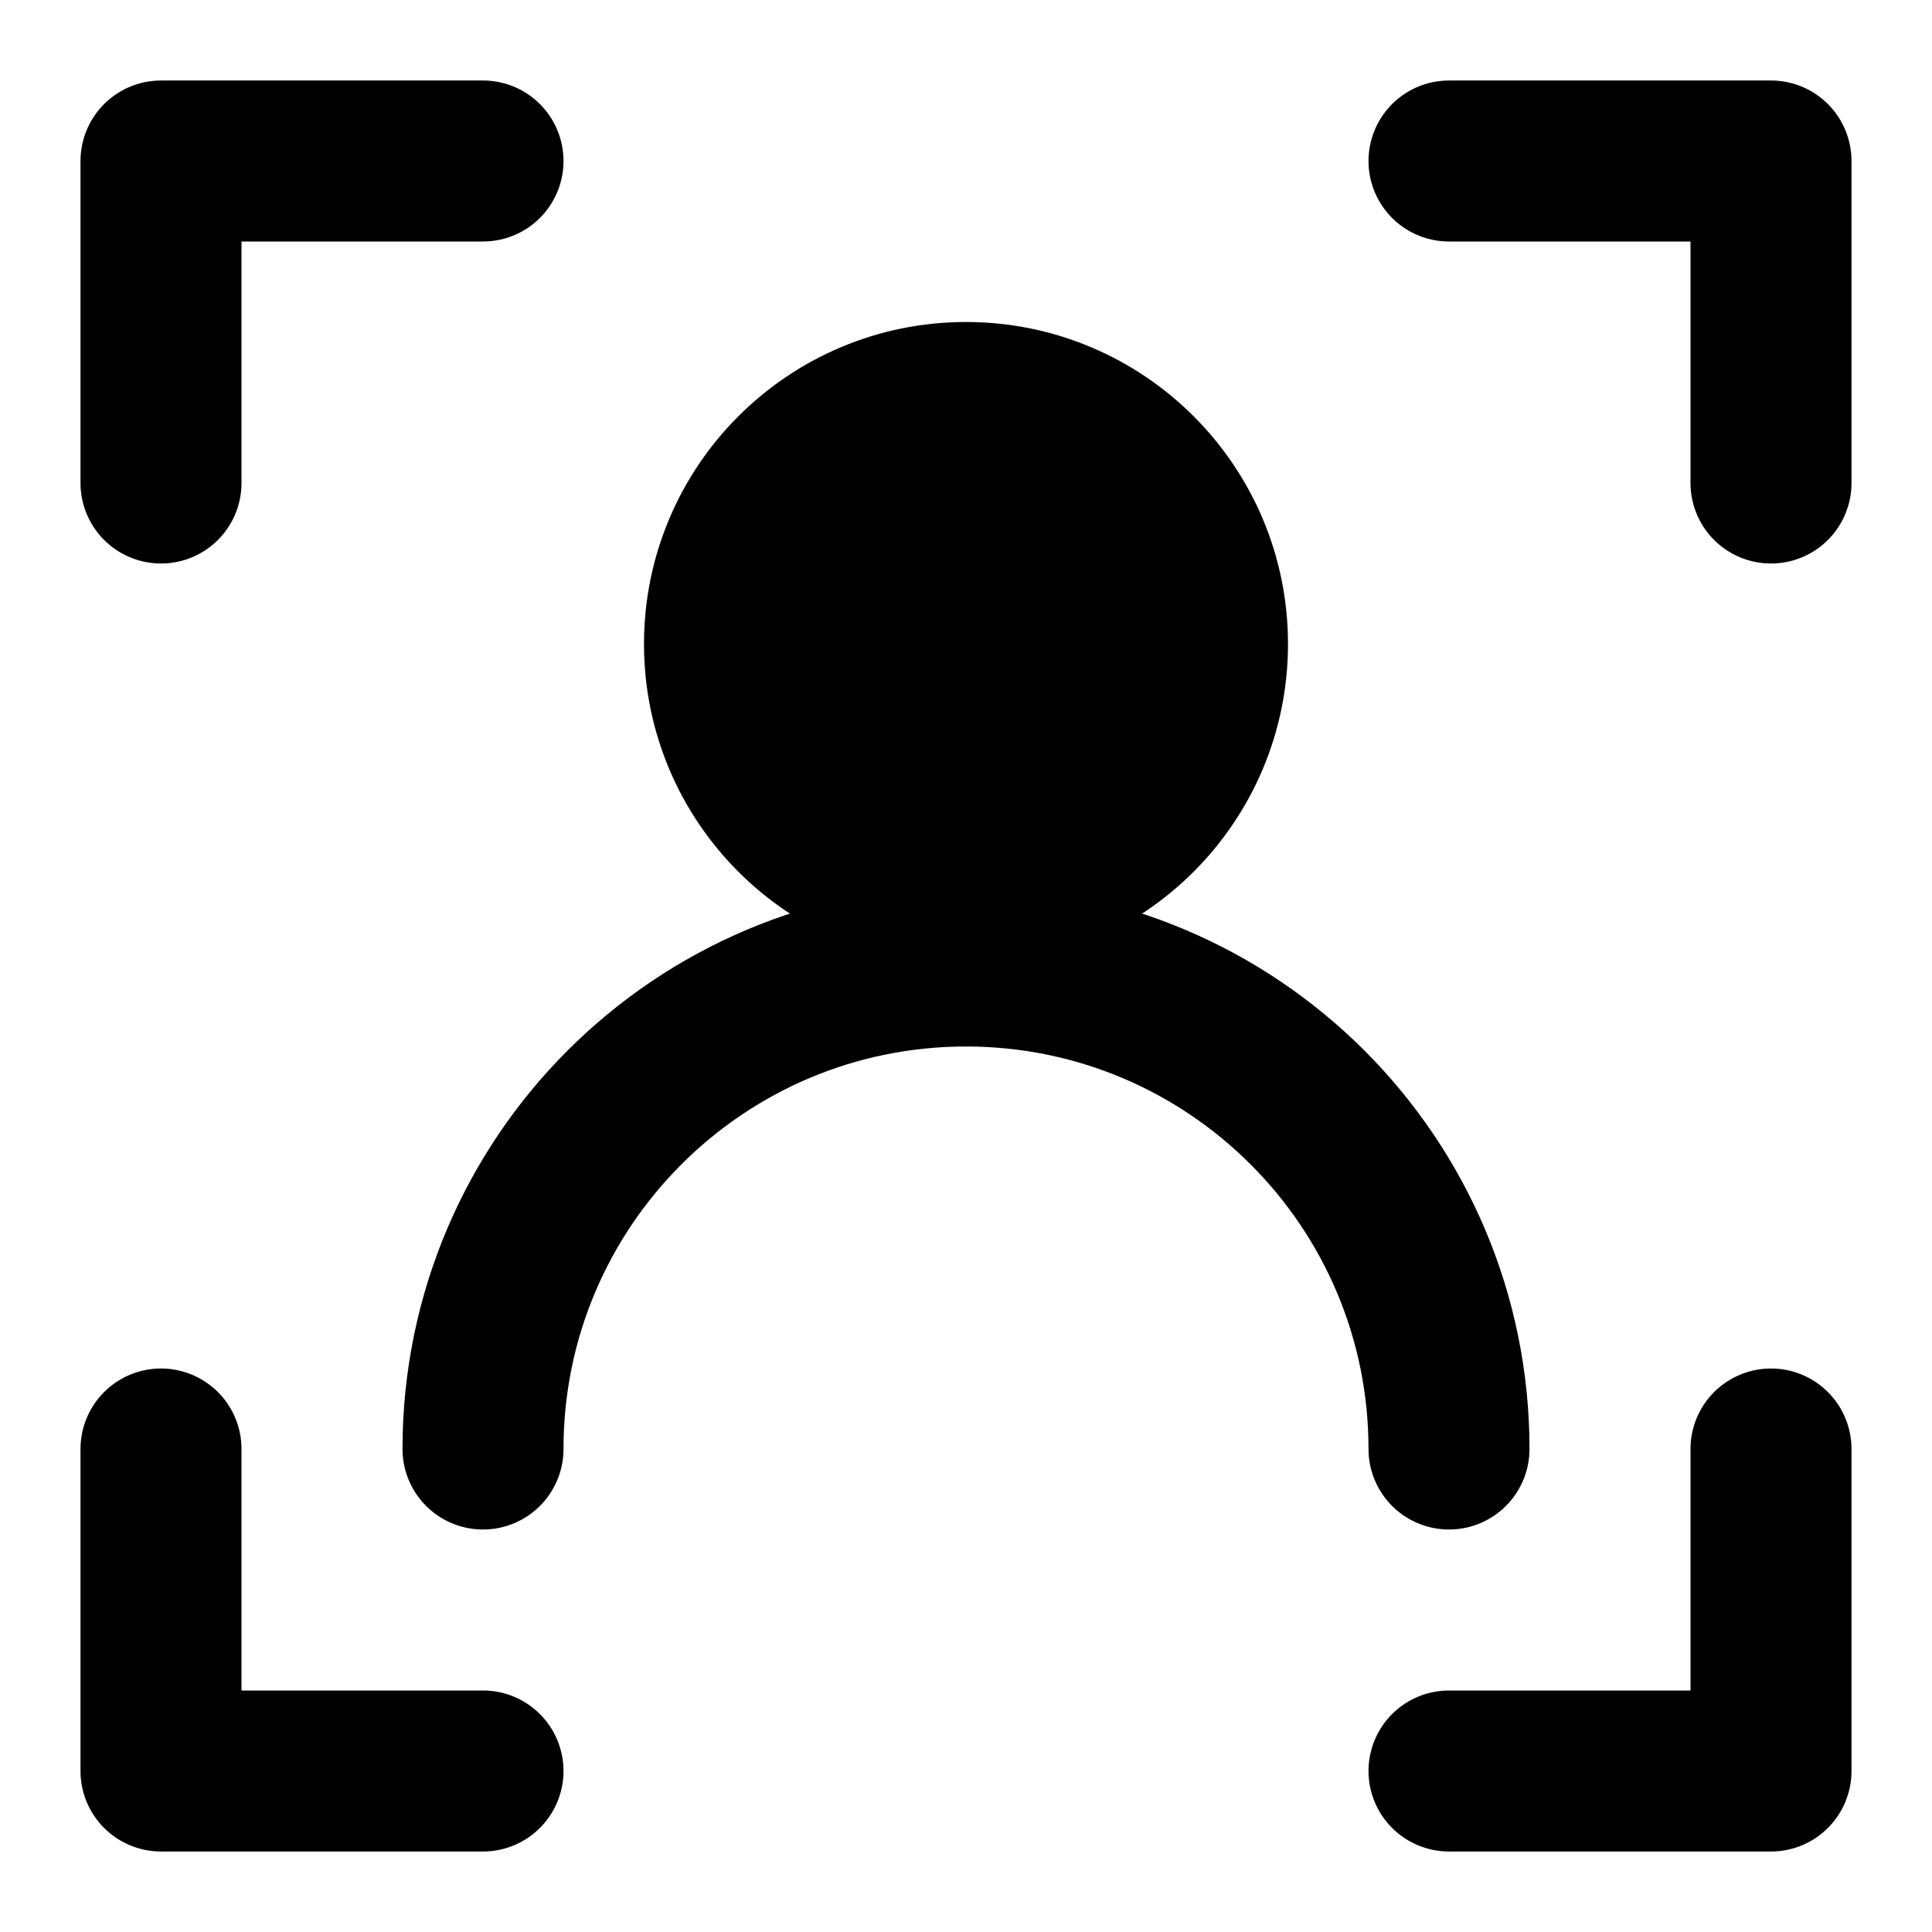 <?xml version="1.0" encoding="UTF-8"?><svg width="24" height="24" viewBox="0 0 48 48" fill="none" xmlns="http://www.w3.org/2000/svg"><circle cx="24" cy="16" r="6" fill="currentColor" stroke="currentColor" stroke-width="4" stroke-linecap="round" stroke-linejoin="round"/><path d="M36 36C36 29.373 30.627 24 24 24C17.373 24 12 29.373 12 36" stroke="currentColor" stroke-width="4" stroke-linecap="round" stroke-linejoin="round"/><path d="M36 4H44V12" stroke="currentColor" stroke-width="4" stroke-linecap="round" stroke-linejoin="round"/><path d="M12 4H4V12" stroke="currentColor" stroke-width="4" stroke-linecap="round" stroke-linejoin="round"/><path d="M36 44H44V36" stroke="currentColor" stroke-width="4" stroke-linecap="round" stroke-linejoin="round"/><path d="M12 44H4V36" stroke="currentColor" stroke-width="4" stroke-linecap="round" stroke-linejoin="round"/></svg>